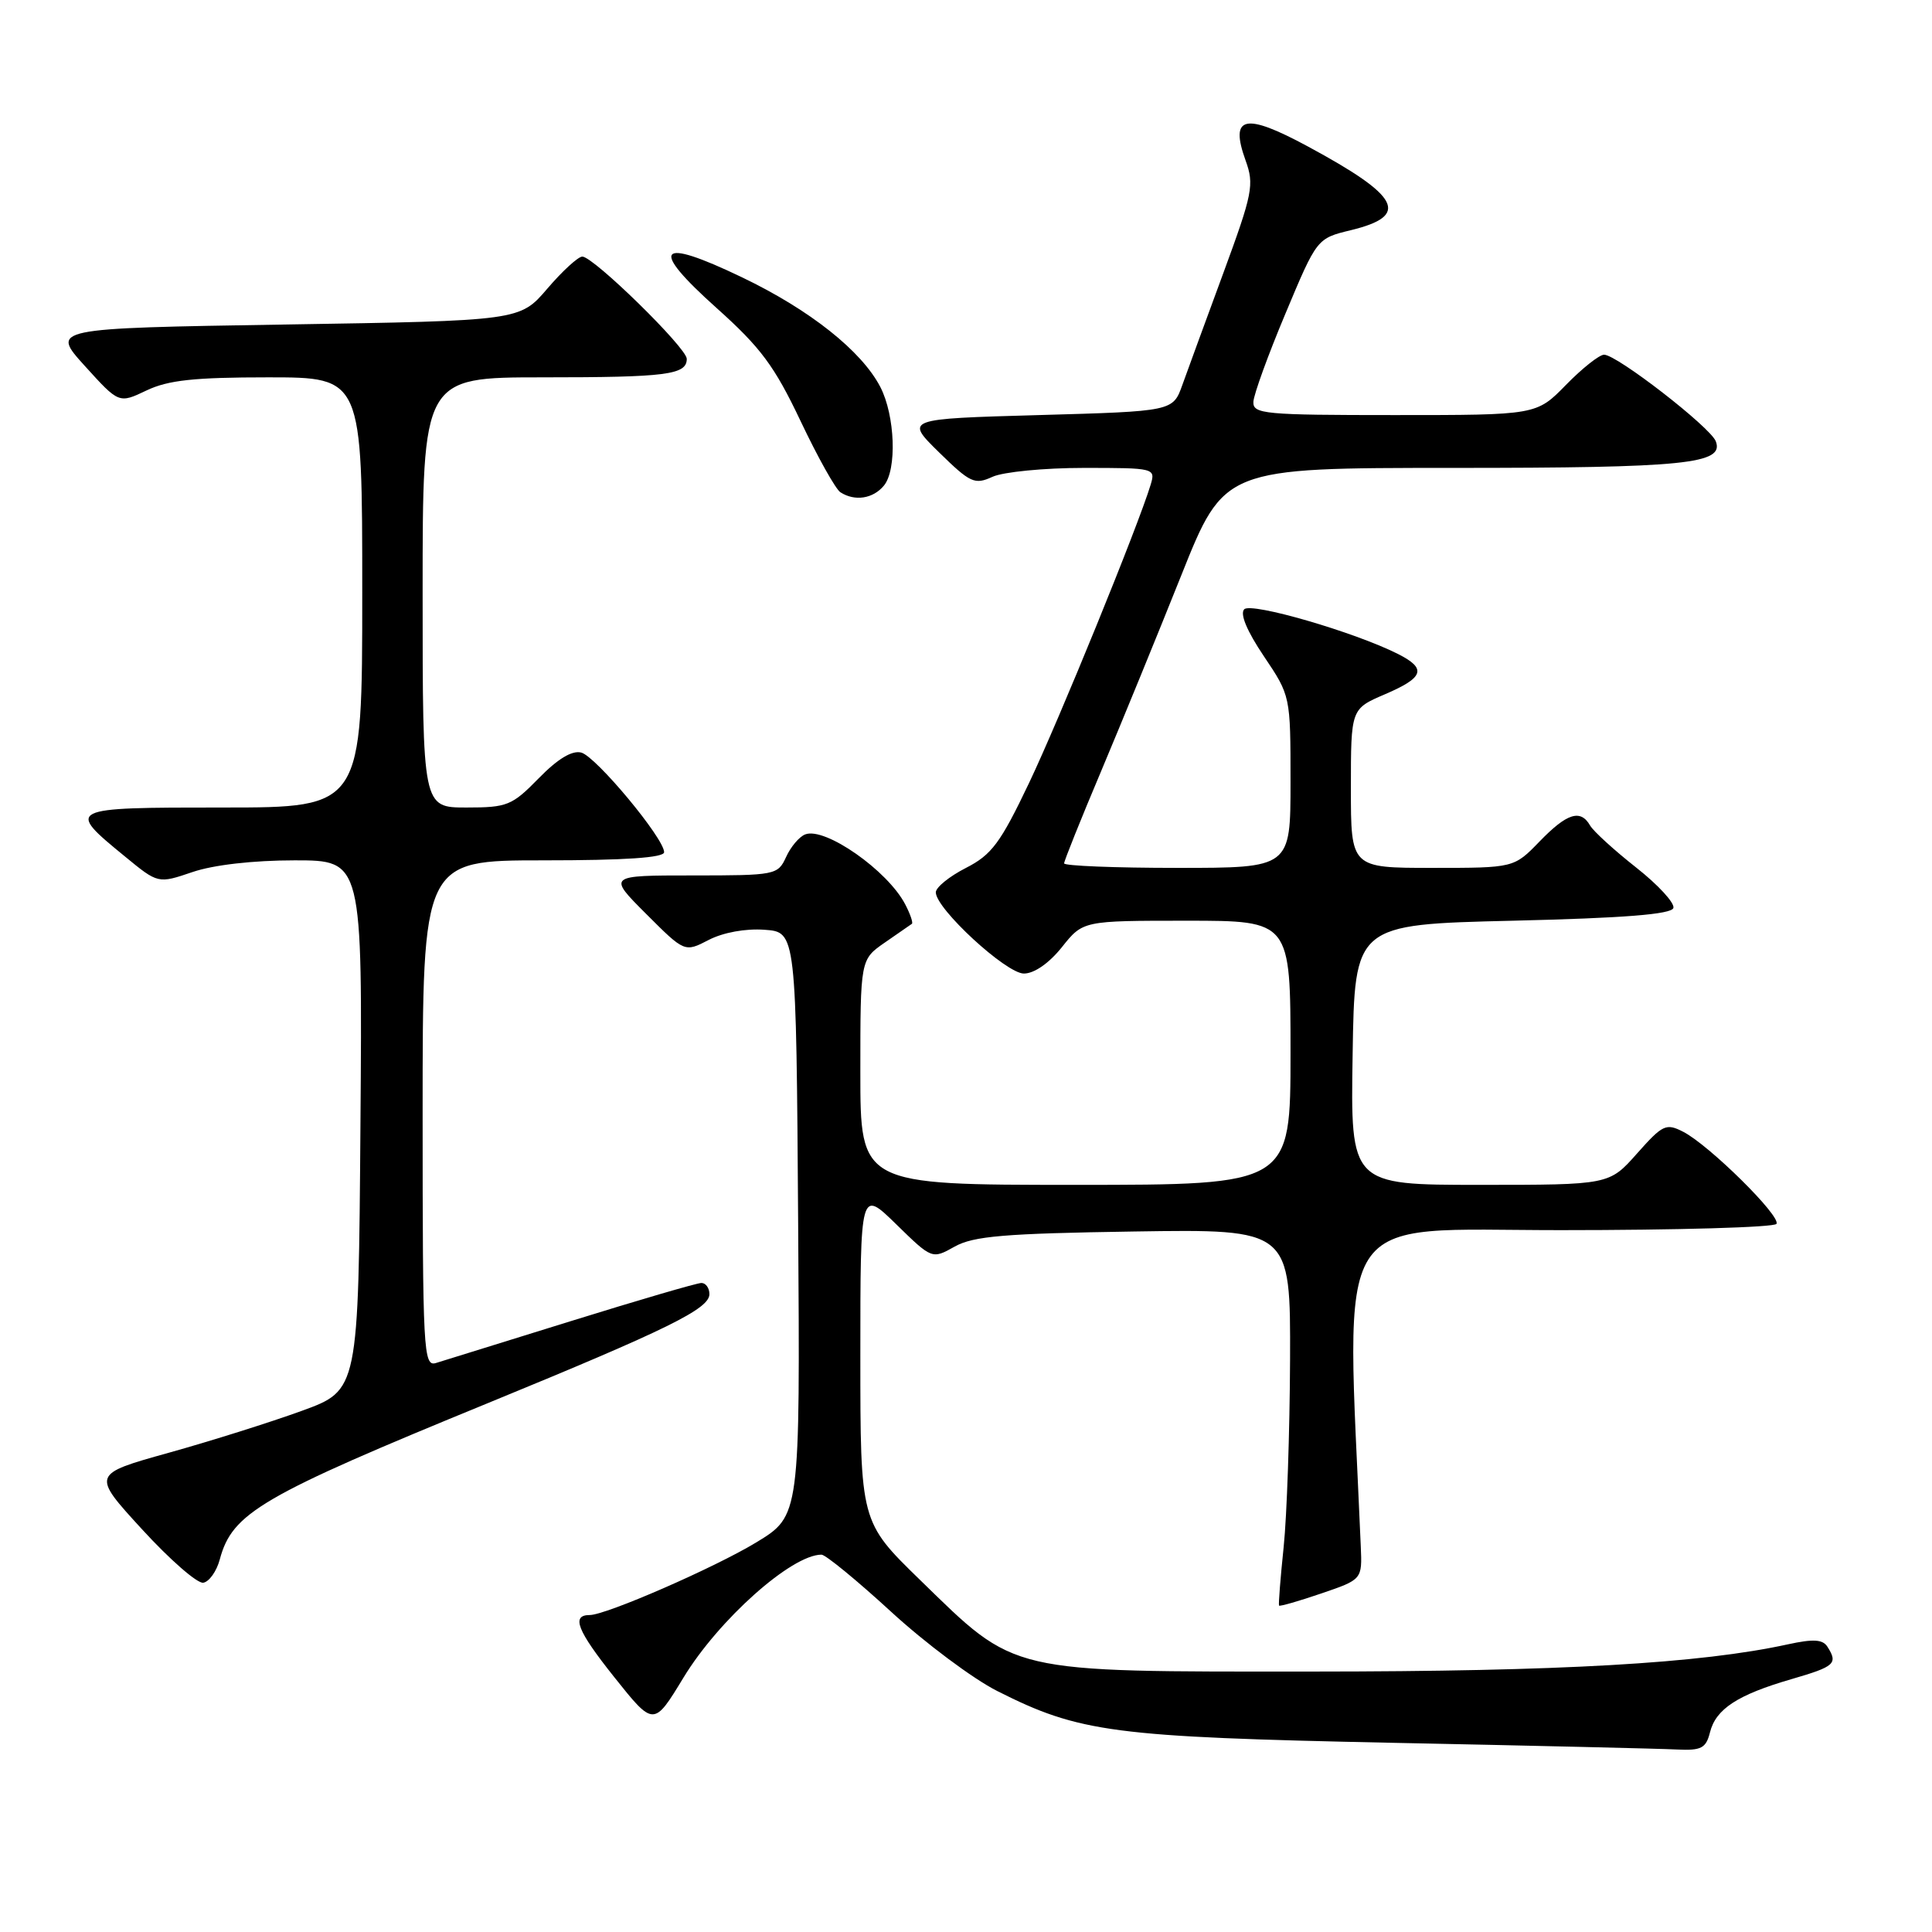<?xml version="1.0" encoding="UTF-8" standalone="no"?>
<!DOCTYPE svg PUBLIC "-//W3C//DTD SVG 1.1//EN" "http://www.w3.org/Graphics/SVG/1.1/DTD/svg11.dtd" >
<svg xmlns="http://www.w3.org/2000/svg" xmlns:xlink="http://www.w3.org/1999/xlink" version="1.1" viewBox="0 0 256 256">
 <g >
 <path fill="currentColor"
d=" M 226.58 229.55 C 227.35 226.45 230.24 224.57 237.36 222.50 C 243.14 220.82 243.56 220.44 242.15 218.21 C 241.53 217.22 240.28 217.15 236.92 217.88 C 225.31 220.42 206.83 221.48 174.00 221.49 C 133.26 221.50 134.75 221.85 121.90 209.34 C 114.00 201.65 114.00 201.65 114.00 179.61 C 114.00 157.58 114.00 157.58 118.75 162.22 C 123.50 166.86 123.50 166.86 126.50 165.18 C 128.98 163.79 133.09 163.44 150.25 163.18 C 171.00 162.86 171.00 162.86 170.94 180.18 C 170.90 189.70 170.52 200.88 170.09 205.00 C 169.66 209.12 169.39 212.61 169.48 212.75 C 169.58 212.88 172.10 212.16 175.08 211.14 C 180.50 209.29 180.50 209.29 180.31 204.90 C 178.37 159.42 176.10 163.00 206.80 163.00 C 222.25 163.00 235.11 162.63 235.39 162.17 C 236.02 161.16 226.47 151.73 223.04 149.97 C 220.76 148.80 220.32 149.01 216.91 152.85 C 213.23 157.00 213.23 157.00 196.09 157.00 C 178.95 157.00 178.95 157.00 179.23 139.75 C 179.50 122.50 179.50 122.50 200.42 122.00 C 215.21 121.65 221.45 121.15 221.73 120.32 C 221.94 119.67 219.73 117.26 216.81 114.96 C 213.89 112.66 211.14 110.15 210.70 109.39 C 209.43 107.18 207.64 107.74 204.00 111.50 C 200.61 115.00 200.61 115.00 189.80 115.00 C 179.00 115.00 179.00 115.00 179.00 104.46 C 179.00 93.93 179.00 93.93 183.50 92.00 C 188.70 89.77 189.08 88.60 185.25 86.66 C 179.51 83.76 165.82 79.78 164.87 80.73 C 164.27 81.33 165.22 83.61 167.46 86.94 C 171.00 92.20 171.00 92.21 171.00 103.60 C 171.00 115.00 171.00 115.00 156.00 115.00 C 147.75 115.00 141.00 114.73 141.00 114.40 C 141.00 114.08 143.21 108.56 145.92 102.15 C 148.62 95.74 153.39 84.09 156.52 76.25 C 162.21 62.00 162.21 62.00 192.54 62.00 C 223.33 62.00 228.50 61.47 227.35 58.47 C 226.63 56.60 214.25 47.00 212.55 47.00 C 211.92 47.00 209.65 48.80 207.50 51.00 C 203.59 55.00 203.59 55.00 184.80 55.00 C 167.53 55.00 166.01 54.86 166.08 53.25 C 166.12 52.29 168.03 47.02 170.33 41.55 C 174.50 31.59 174.50 31.59 179.00 30.50 C 186.88 28.58 185.56 26.02 173.29 19.40 C 164.92 14.88 162.91 15.34 165.05 21.27 C 166.21 24.47 165.98 25.63 162.12 36.12 C 159.81 42.38 157.36 49.08 156.67 51.00 C 155.42 54.50 155.42 54.50 137.66 55.00 C 119.91 55.50 119.91 55.50 124.42 59.93 C 128.58 64.00 129.14 64.26 131.51 63.18 C 132.93 62.53 138.38 62.00 143.61 62.00 C 153.02 62.00 153.13 62.03 152.46 64.25 C 150.80 69.72 140.36 95.33 136.36 103.74 C 132.56 111.71 131.41 113.26 127.98 115.01 C 125.79 116.13 124.00 117.58 124.00 118.24 C 124.00 120.41 133.32 129.00 135.67 129.00 C 137.04 129.00 139.01 127.63 140.71 125.50 C 143.50 122.00 143.50 122.00 157.25 122.00 C 171.00 122.00 171.00 122.00 171.00 139.50 C 171.00 157.00 171.00 157.00 142.50 157.00 C 114.00 157.00 114.00 157.00 114.00 142.07 C 114.00 127.14 114.00 127.14 117.25 124.89 C 119.04 123.66 120.65 122.54 120.83 122.41 C 121.01 122.28 120.62 121.12 119.95 119.84 C 117.63 115.36 109.33 109.55 106.70 110.56 C 105.91 110.86 104.77 112.21 104.16 113.56 C 103.07 115.94 102.76 116.00 91.78 116.00 C 80.52 116.00 80.52 116.00 85.62 121.10 C 90.72 126.20 90.72 126.20 93.92 124.54 C 95.82 123.56 98.80 123.01 101.31 123.20 C 105.50 123.50 105.50 123.50 105.76 162.17 C 106.02 200.84 106.02 200.84 100.22 204.37 C 94.68 207.73 80.31 214.00 78.14 214.00 C 75.66 214.00 76.47 216.05 81.37 222.20 C 86.62 228.79 86.62 228.79 90.56 222.30 C 95.23 214.61 104.89 206.00 108.85 206.00 C 109.39 206.00 113.54 209.40 118.07 213.56 C 122.60 217.72 128.93 222.45 132.14 224.07 C 143.05 229.58 147.49 230.16 184.50 230.93 C 203.20 231.31 220.18 231.71 222.23 231.82 C 225.43 231.97 226.05 231.65 226.58 229.55 Z  M 29.12 206.64 C 30.78 200.45 34.55 198.25 64.77 185.87 C 88.51 176.13 94.00 173.43 94.00 171.48 C 94.00 170.67 93.52 170.00 92.94 170.00 C 92.36 170.00 84.60 172.27 75.69 175.04 C 66.79 177.81 58.71 180.32 57.75 180.61 C 56.11 181.10 56.00 179.07 56.00 147.57 C 56.00 114.00 56.00 114.00 72.00 114.00 C 82.83 114.00 88.00 113.65 88.00 112.92 C 88.00 111.08 78.97 100.23 77.02 99.72 C 75.80 99.40 73.90 100.55 71.39 103.12 C 67.84 106.75 67.21 107.00 61.80 107.00 C 56.00 107.00 56.00 107.00 56.00 78.50 C 56.00 50.00 56.00 50.00 71.92 50.00 C 88.35 50.00 91.00 49.66 91.00 47.55 C 91.00 46.10 78.64 34.00 77.16 34.00 C 76.61 34.00 74.52 35.91 72.52 38.25 C 68.88 42.50 68.88 42.50 37.80 43.00 C 6.72 43.50 6.72 43.50 11.24 48.49 C 15.76 53.48 15.76 53.48 19.41 51.74 C 22.28 50.37 25.75 50.00 35.53 50.00 C 48.00 50.00 48.00 50.00 48.00 78.50 C 48.00 107.00 48.00 107.00 29.53 107.00 C 8.78 107.00 8.69 107.05 16.57 113.50 C 20.95 117.10 20.95 117.10 25.51 115.55 C 28.29 114.60 33.57 114.00 39.05 114.00 C 48.03 114.00 48.03 114.00 47.76 149.10 C 47.50 184.21 47.50 184.21 40.00 186.94 C 35.88 188.44 27.92 190.95 22.32 192.51 C 12.14 195.35 12.14 195.35 18.82 202.64 C 22.49 206.65 26.14 209.84 26.93 209.72 C 27.71 209.60 28.70 208.21 29.12 206.64 Z  M 117.12 64.35 C 118.87 62.24 118.61 55.08 116.65 51.28 C 114.17 46.50 107.32 41.06 98.33 36.75 C 87.09 31.35 85.94 32.75 94.97 40.83 C 100.80 46.05 102.62 48.50 106.08 55.79 C 108.35 60.58 110.73 64.83 111.36 65.23 C 113.27 66.46 115.68 66.09 117.12 64.35 Z "/>
</g>
</svg>